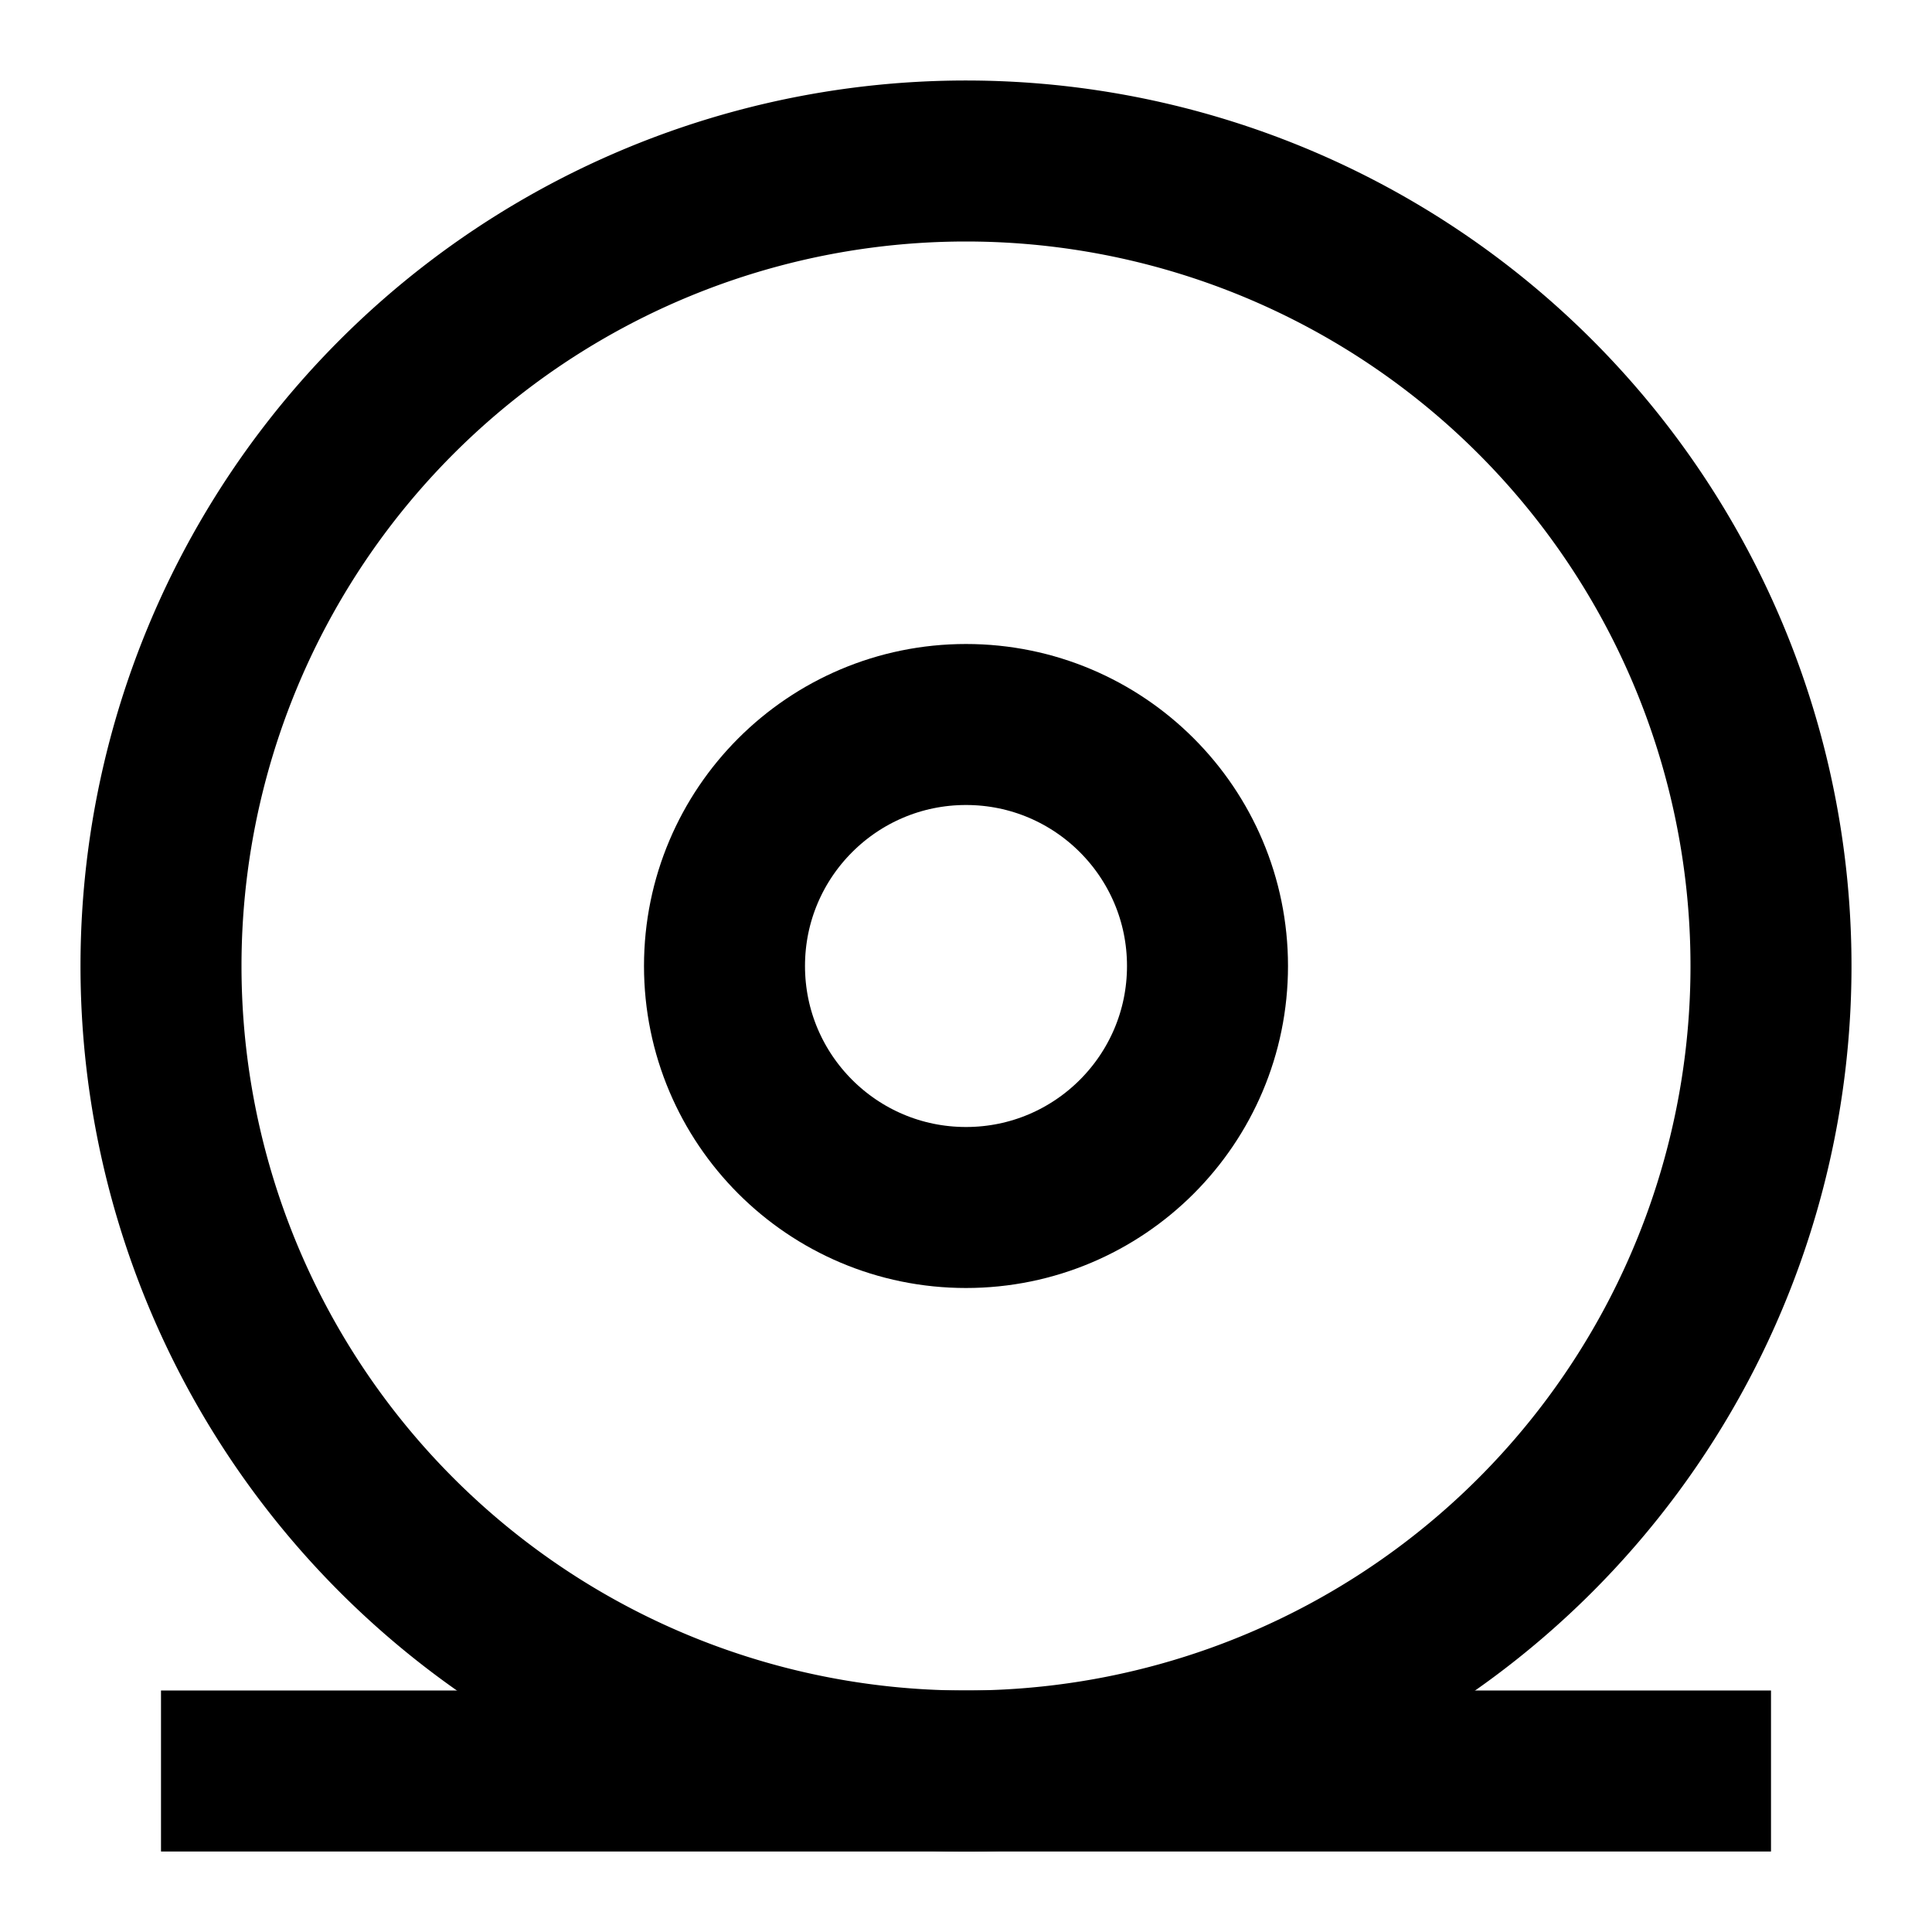 <svg xmlns="http://www.w3.org/2000/svg" class="icon icon-globe-stand" viewBox="0 0 24 24">
  <path fill="none" stroke="currentColor" stroke-width="2" d="M12,2A10,10,0,1,1,2,12,10,10,0,0,1,12,2Z"></path>
  <line x1="2" y1="22" x2="22" y2="22" style="fill:none;stroke:currentColor;stroke-width:2"></line>
  <circle cx="12" cy="12" r="3" style="fill:none;stroke:currentColor;stroke-width:2"></circle>
</svg>